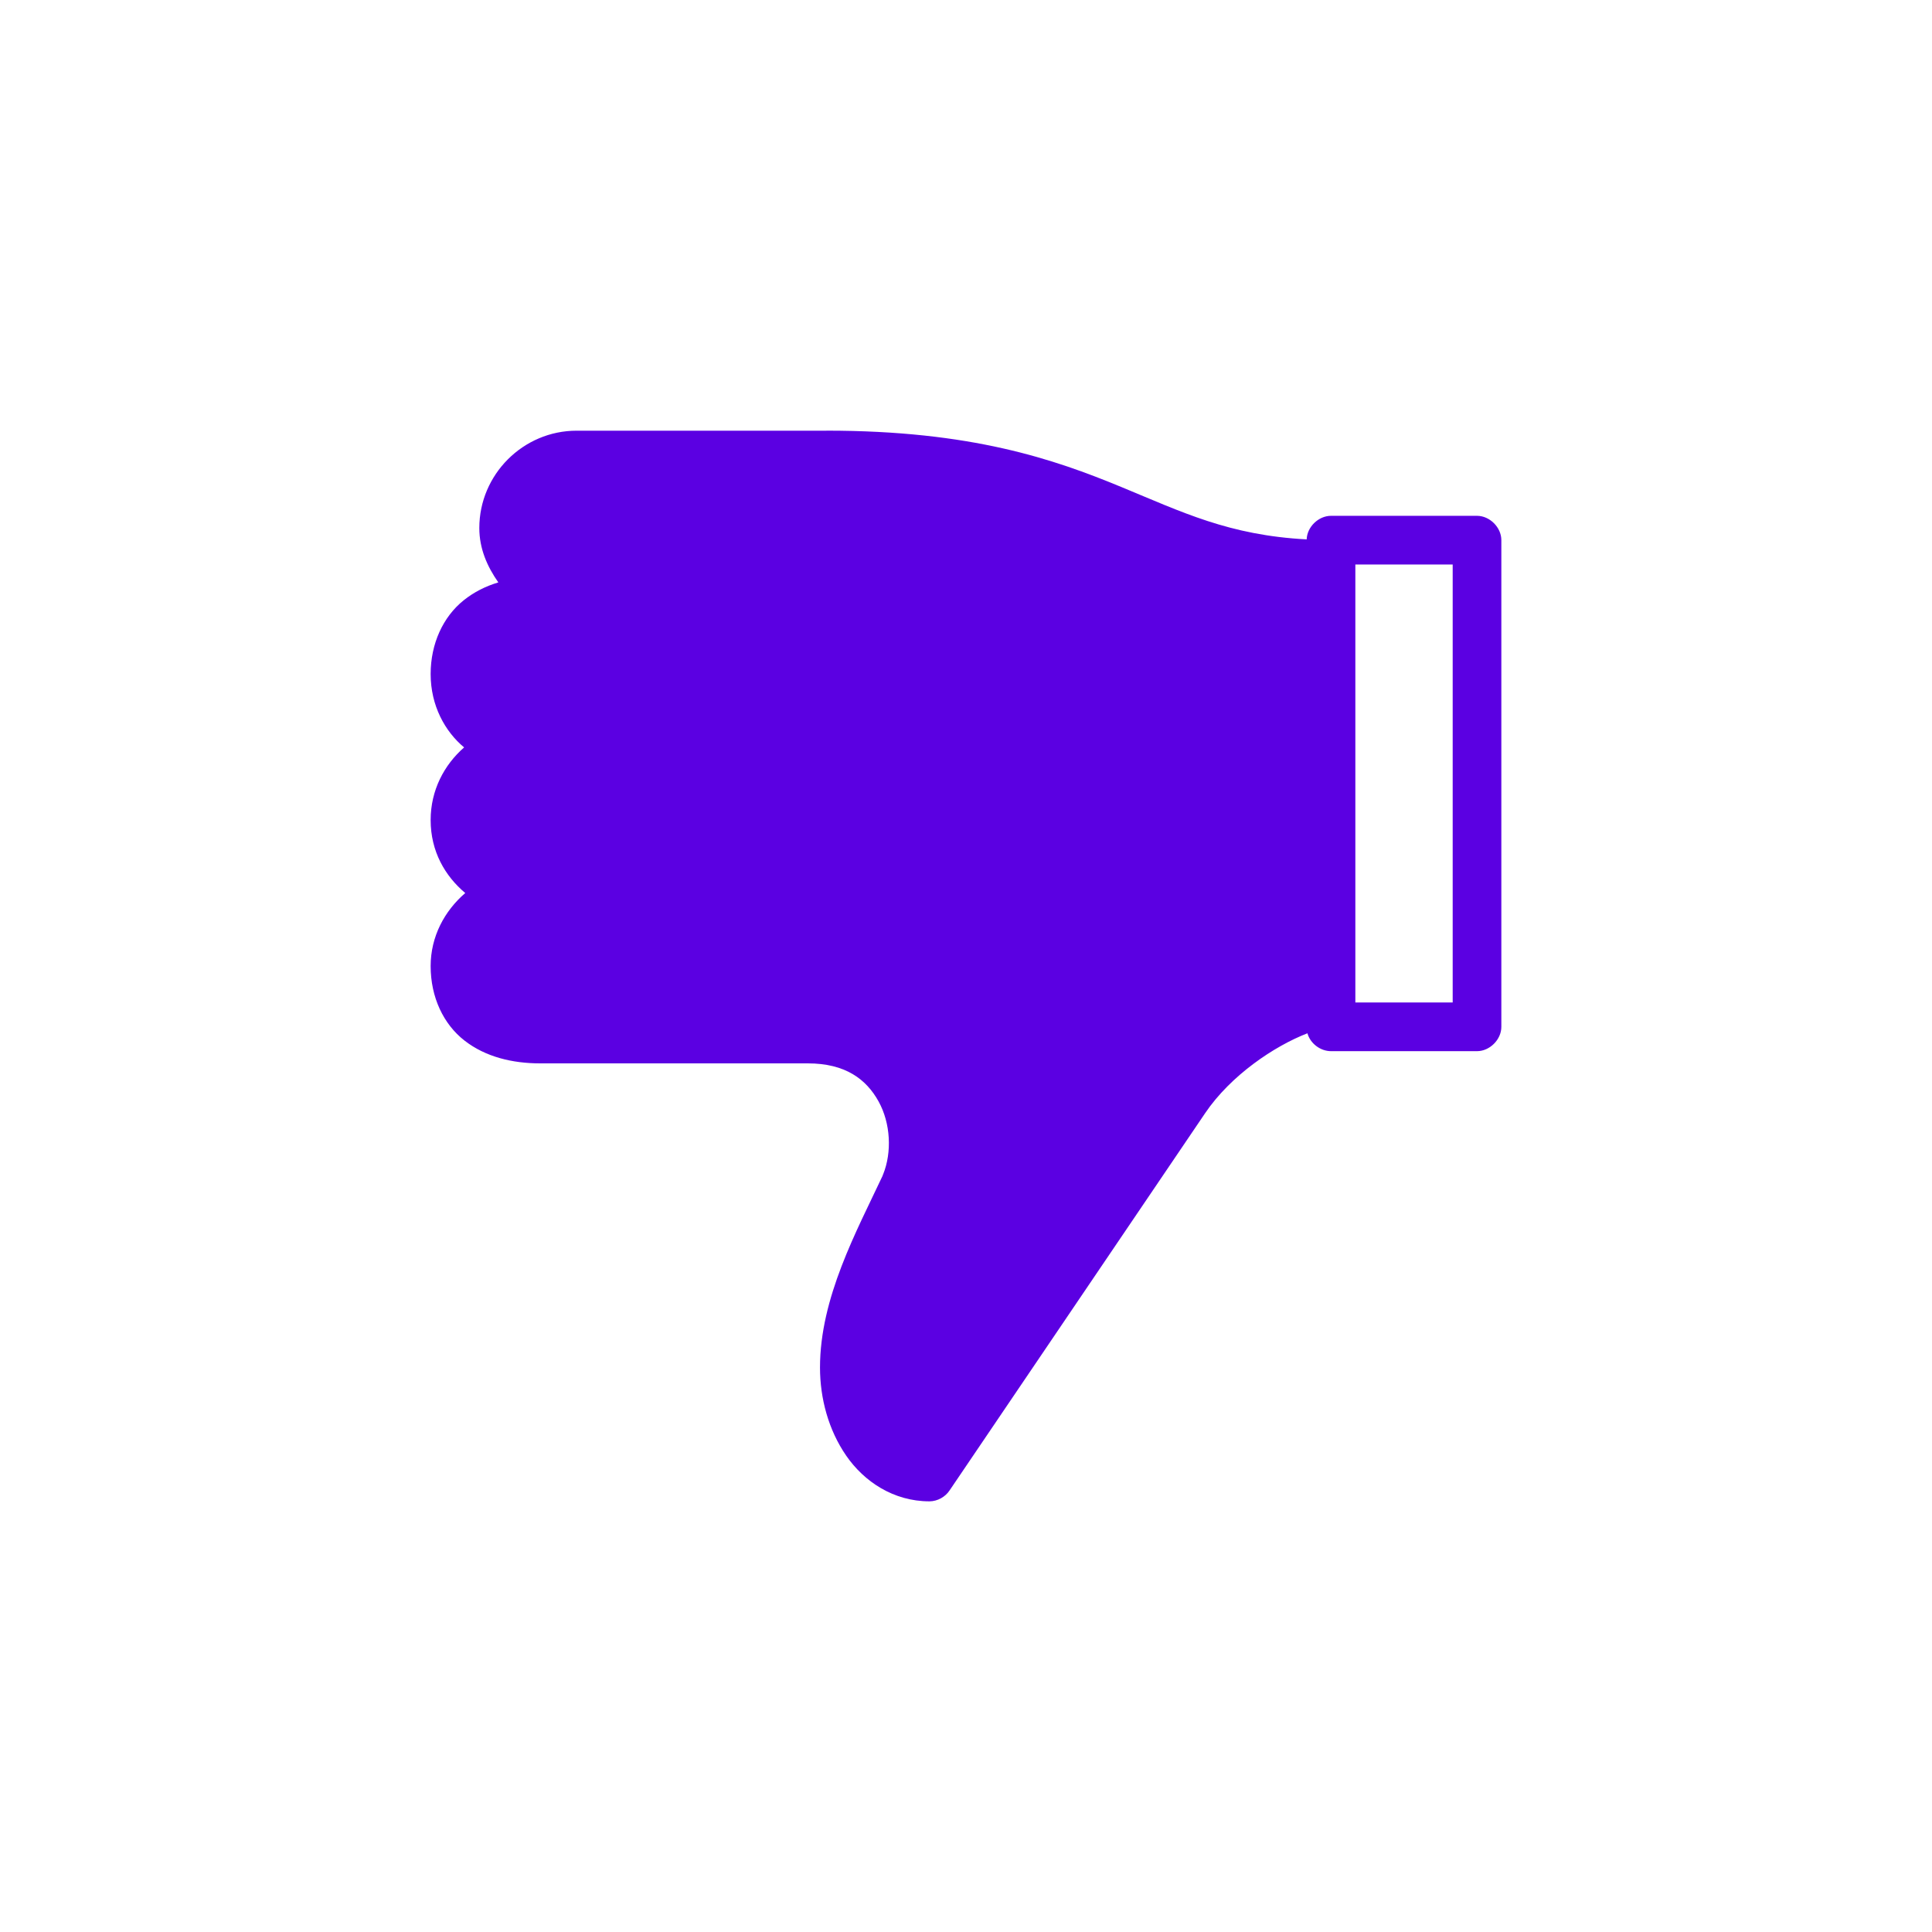 <?xml version="1.0" encoding="UTF-8"?>
<svg width="1200pt" height="1200pt" version="1.1" viewBox="0 0 1200 1200" xmlns="http://www.w3.org/2000/svg">
 <path d="m513.33 267.48c90.035 0 141.28 17.723 183.02 34.953 37.906 15.645 67.047 30.055 115.25 32.586 0.242-7.754 7.356-14.637 15.113-14.637h90.688c7.914 0 15.113 7.203 15.113 15.113v302.29c0 7.914-7.199 15.113-15.113 15.113h-90.688c-6.582 0-12.895-4.754-14.641-11.102-20.543 7.926-47.598 26.078-63.527 49.598l-158.7 234.27c-2.711 4.148-7.562 6.801-12.516 6.848-22.402 0-40.664-12.316-51.719-28.34-11.055-16.02-16.293-35.617-16.293-54.789 0-43.324 22.68-84.551 38.965-119.26v-0.227c0.074-0.152 0.168-0.301 0.234-0.453 5.566-13.777 4.68-31.793-2.832-45.344-7.633-13.77-20.582-23.617-43.926-23.617h-166.26c-17.227 0-33.941-3.996-46.996-14.168-13.055-10.172-21.02-26.875-21.02-46.289 0-18.25 8.582-34.234 21.492-45.344-12.527-10.551-21.492-25.824-21.492-45.344 0-18.539 8.41-34.273 20.781-45.109-11.883-9.898-20.781-25.957-20.781-45.578 0-18.816 7.684-35.52 20.547-45.82 6.375-5.094 13.578-8.723 21.492-11.094-6.891-9.816-11.809-20.949-11.809-33.773 0-33.23 27.227-60.457 60.457-60.457h155.16zm388.96 83.129h-60.457v272.06h60.457z" fill="#5b00e2"/>
</svg>
